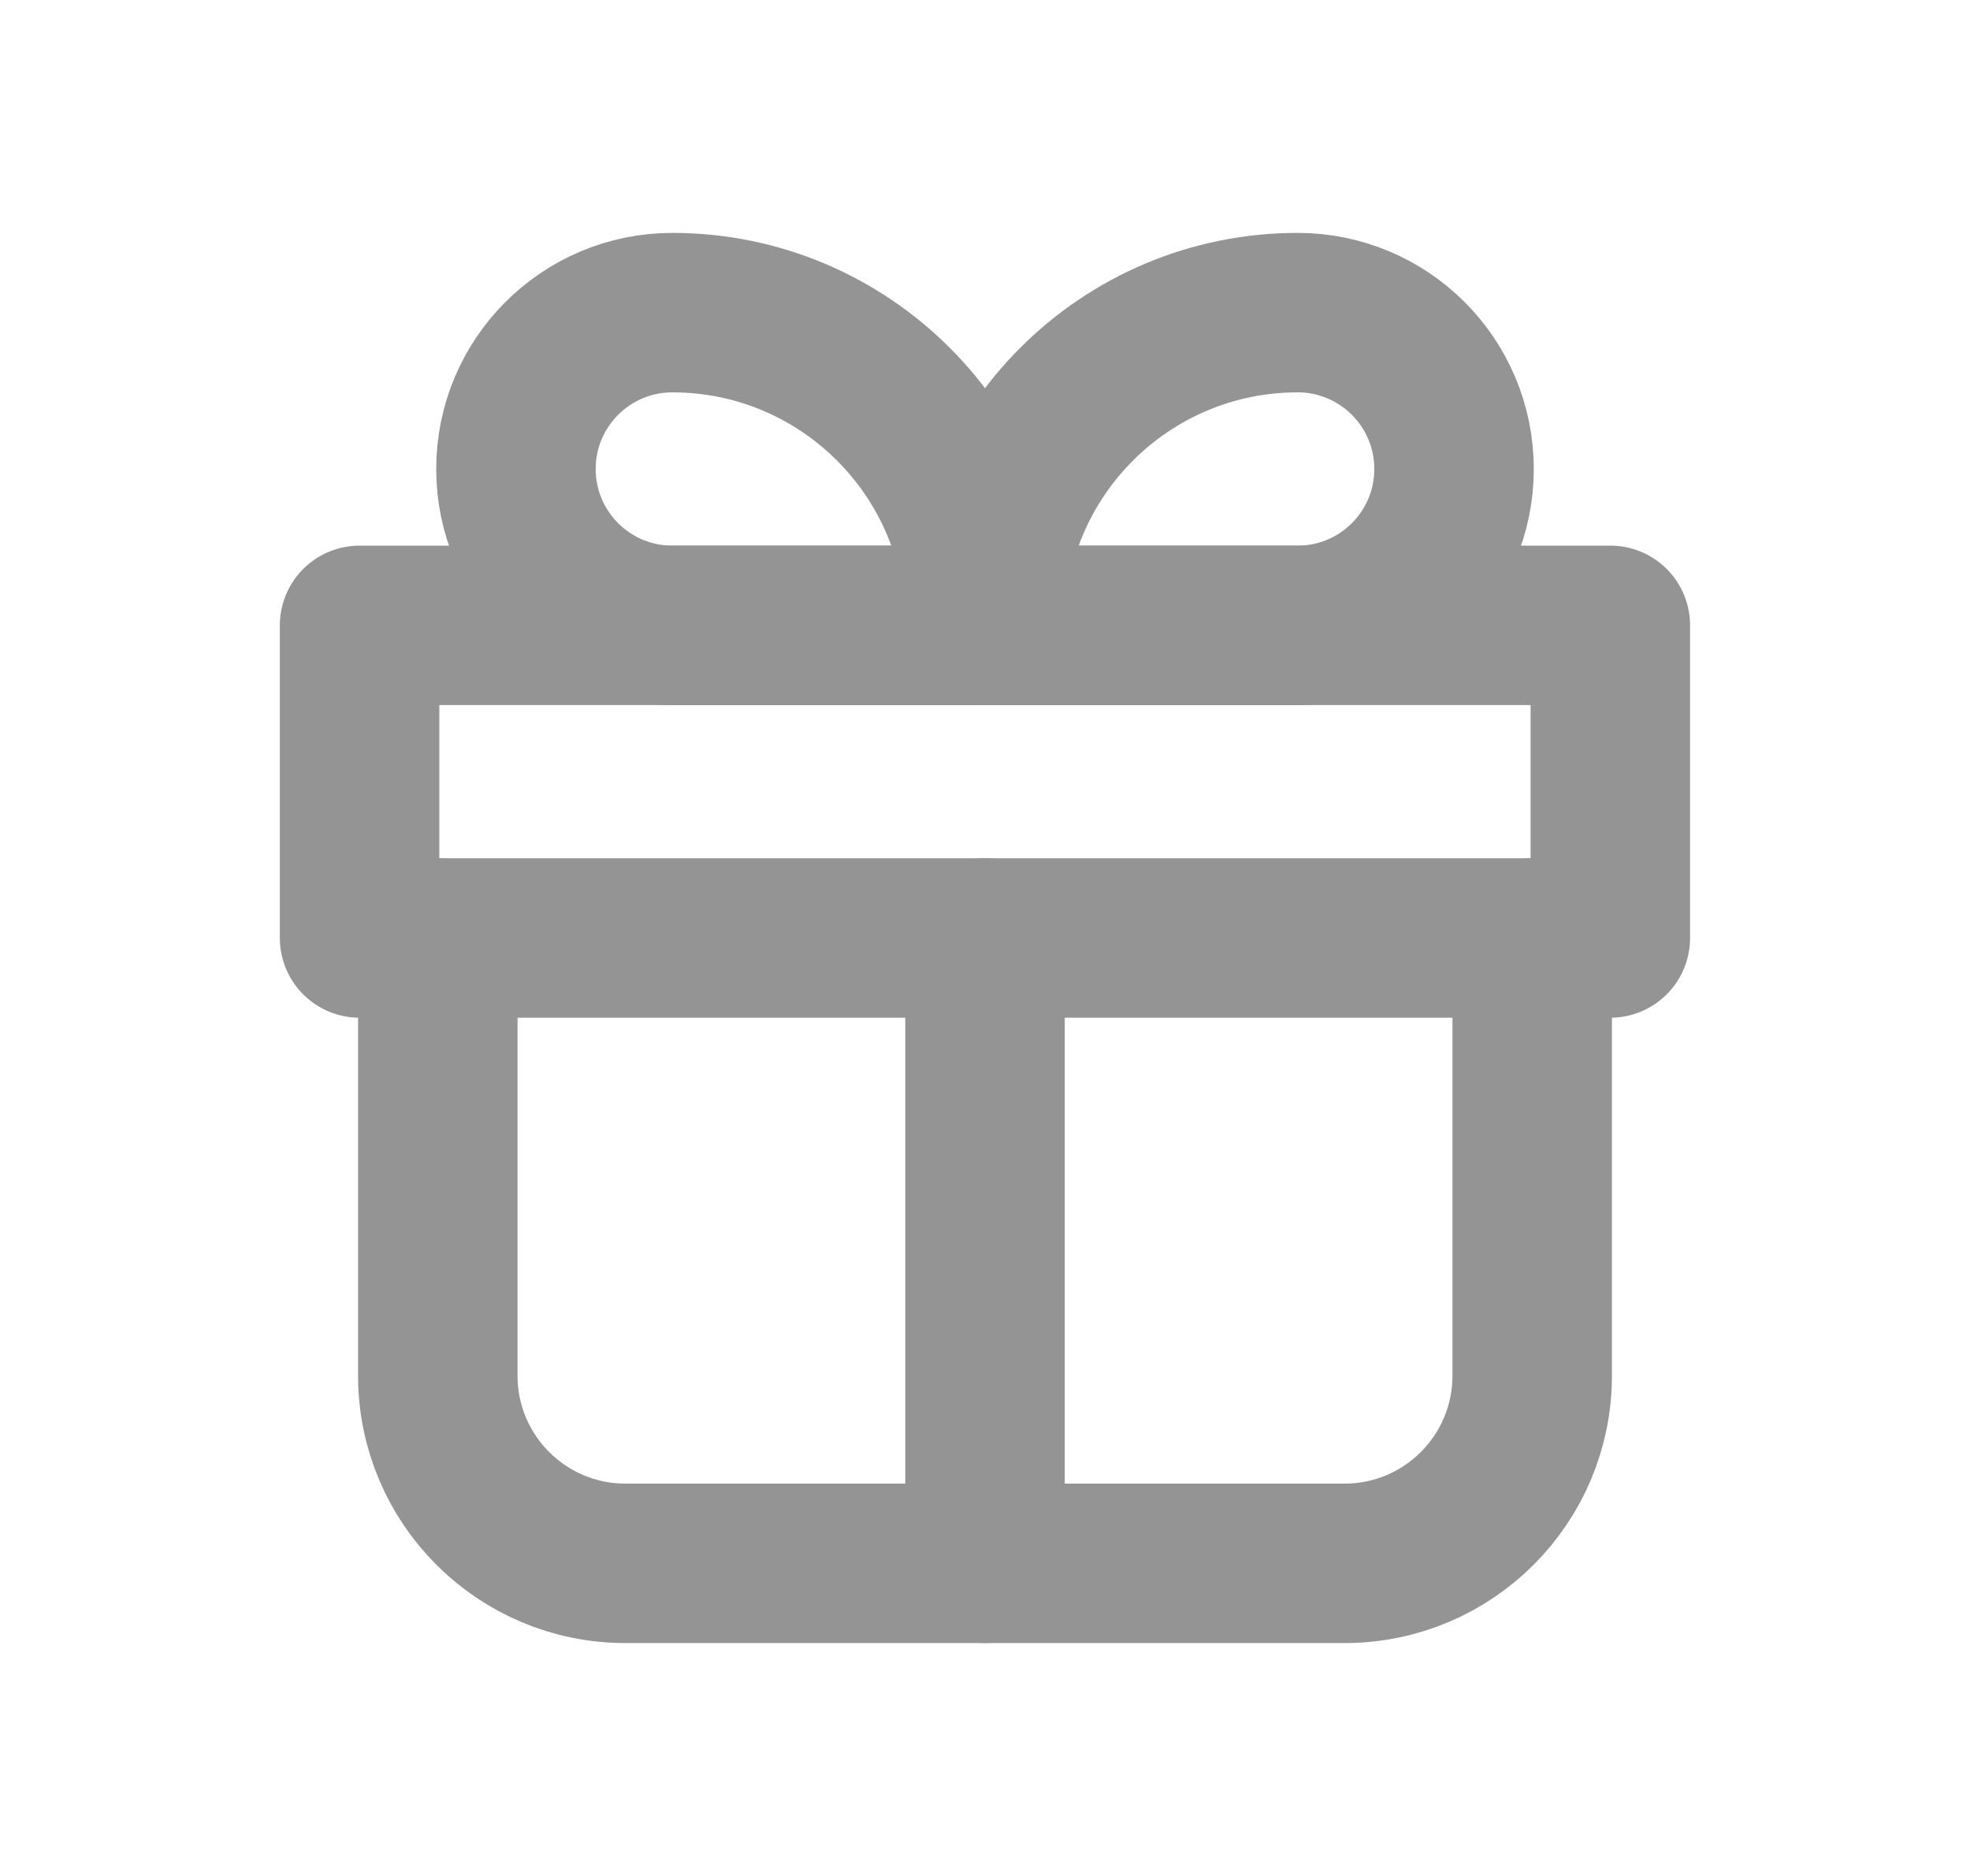 <svg width="21" height="20" viewBox="0 0 21 20" fill="none" xmlns="http://www.w3.org/2000/svg">
<path d="M4.667 10V14.667C4.667 15.771 5.562 16.667 6.667 16.667H14.333C15.438 16.667 16.333 15.771 16.333 14.667V10" stroke="#949494" stroke-width="1.7" stroke-linecap="round" stroke-linejoin="round"/>
<path d="M5.5 5C5.5 4.08 6.246 3.333 7.167 3.333V3.333C9.008 3.333 10.5 4.826 10.5 6.667V6.667H7.167C6.246 6.667 5.5 5.92 5.5 5V5Z" stroke="#949494" stroke-width="1.7" stroke-linejoin="round"/>
<path d="M15.5 5C15.5 4.08 14.754 3.333 13.833 3.333V3.333C11.992 3.333 10.5 4.826 10.5 6.667V6.667H13.833C14.754 6.667 15.5 5.92 15.5 5V5Z" stroke="#949494" stroke-width="1.7" stroke-linejoin="round"/>
<rect x="3.833" y="6.667" width="13.333" height="3.333" stroke="#949494" stroke-width="1.7" stroke-linecap="round" stroke-linejoin="round"/>
<path d="M10.5 10V16.667" stroke="#949494" stroke-width="1.7" stroke-linecap="round" stroke-linejoin="round"/>
</svg>
